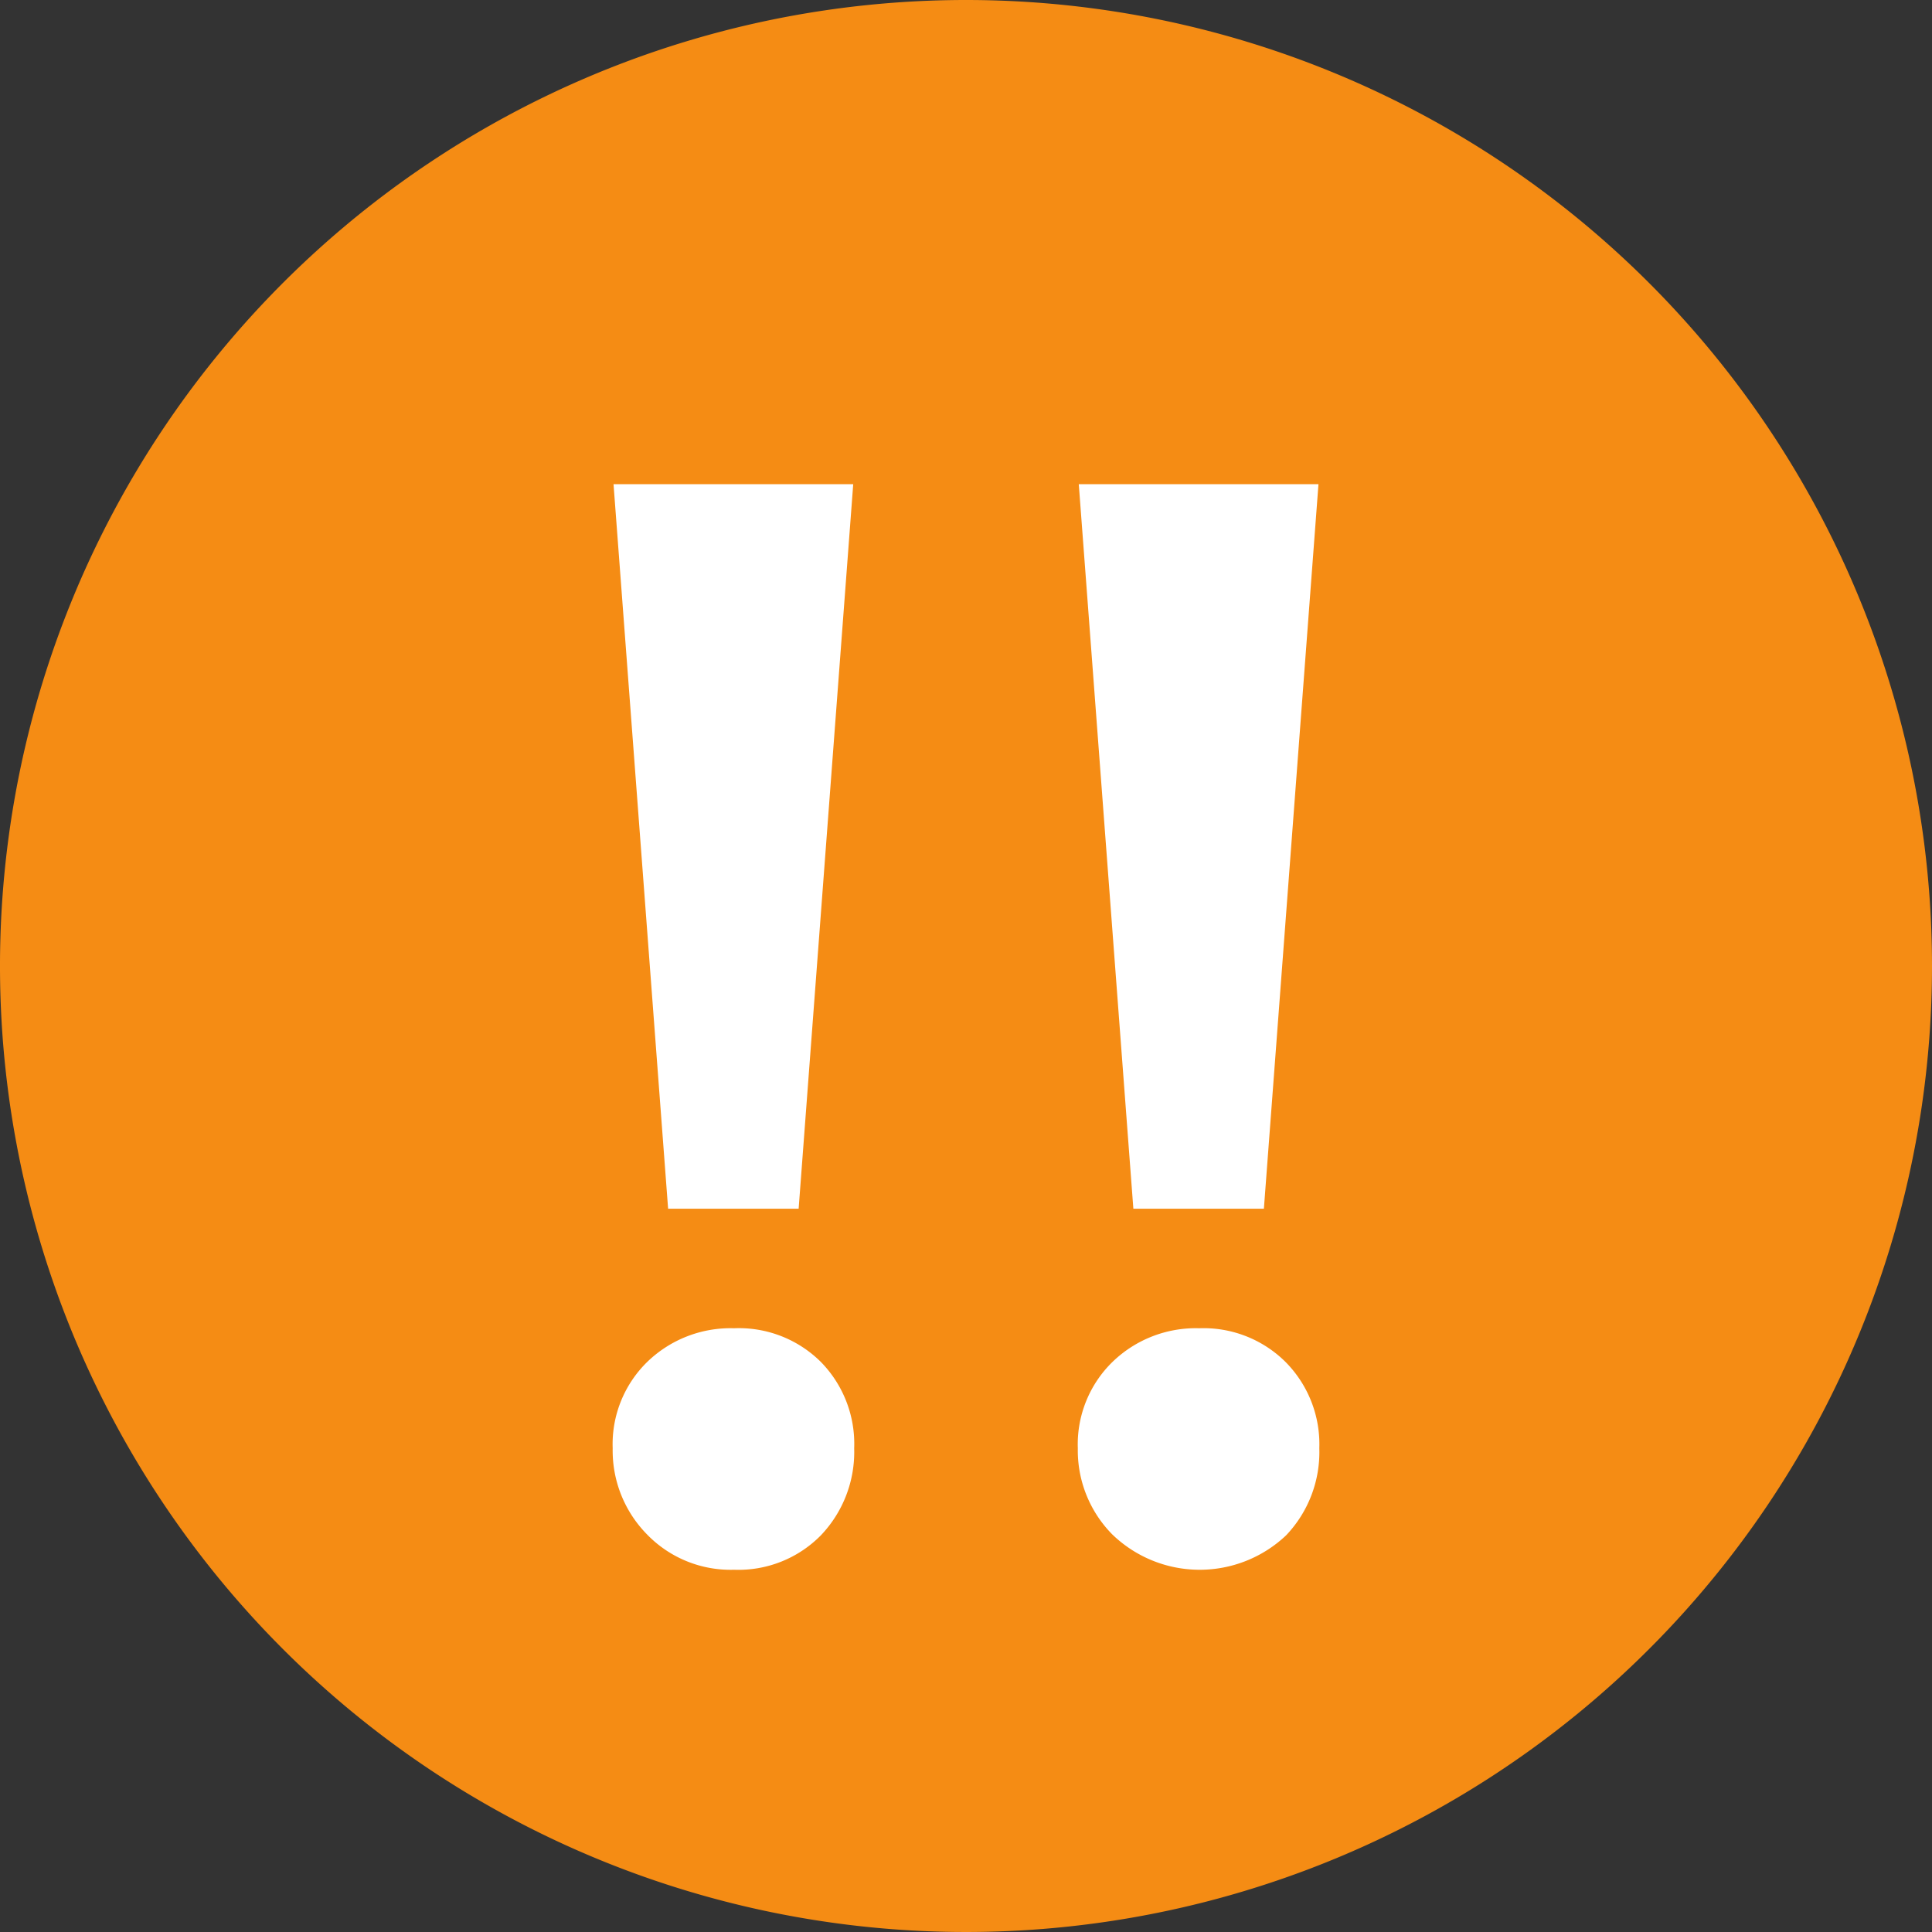<svg xmlns="http://www.w3.org/2000/svg" id="Layer_1" data-name="Layer 1" viewBox="0 0 16 16">
  <rect x="0" y="0" width="16" height="16" fill="#333333" stroke="none"/>
  <path d="M8,0a8,8,0,1,0,8,8A8,8,0,0,0,8,0Z" fill="#f58c14"/>
  <g>
    <polygon points="5.081 4.01 5.533 10.01 6.614 10.01 7.066 4.01 5.081 4.01" fill="#fff"/>
    <path d="M6.8,11.281A.963.963,0,0,0,6.079,11a.991.991,0,0,0-.719.279.952.952,0,0,0-.286.715.989.989,0,0,0,.283.712A.963.963,0,0,0,6.079,13a.957.957,0,0,0,.719-.285,1,1,0,0,0,.276-.721A.969.969,0,0,0,6.8,11.281Z" fill="#fff"/>
  </g>
  <g>
    <polygon points="8.934 4.01 9.386 10.01 10.467 10.01 10.919 4.01 8.934 4.01" fill="#fff"/>
    <path d="M10.648,11.281A.963.963,0,0,0,9.932,11a.991.991,0,0,0-.719.279.953.953,0,0,0-.287.715.99.99,0,0,0,.284.712,1.041,1.041,0,0,0,1.441.009,1,1,0,0,0,.275-.721A.968.968,0,0,0,10.648,11.281Z" fill="#fff"/>
  </g>
</svg>